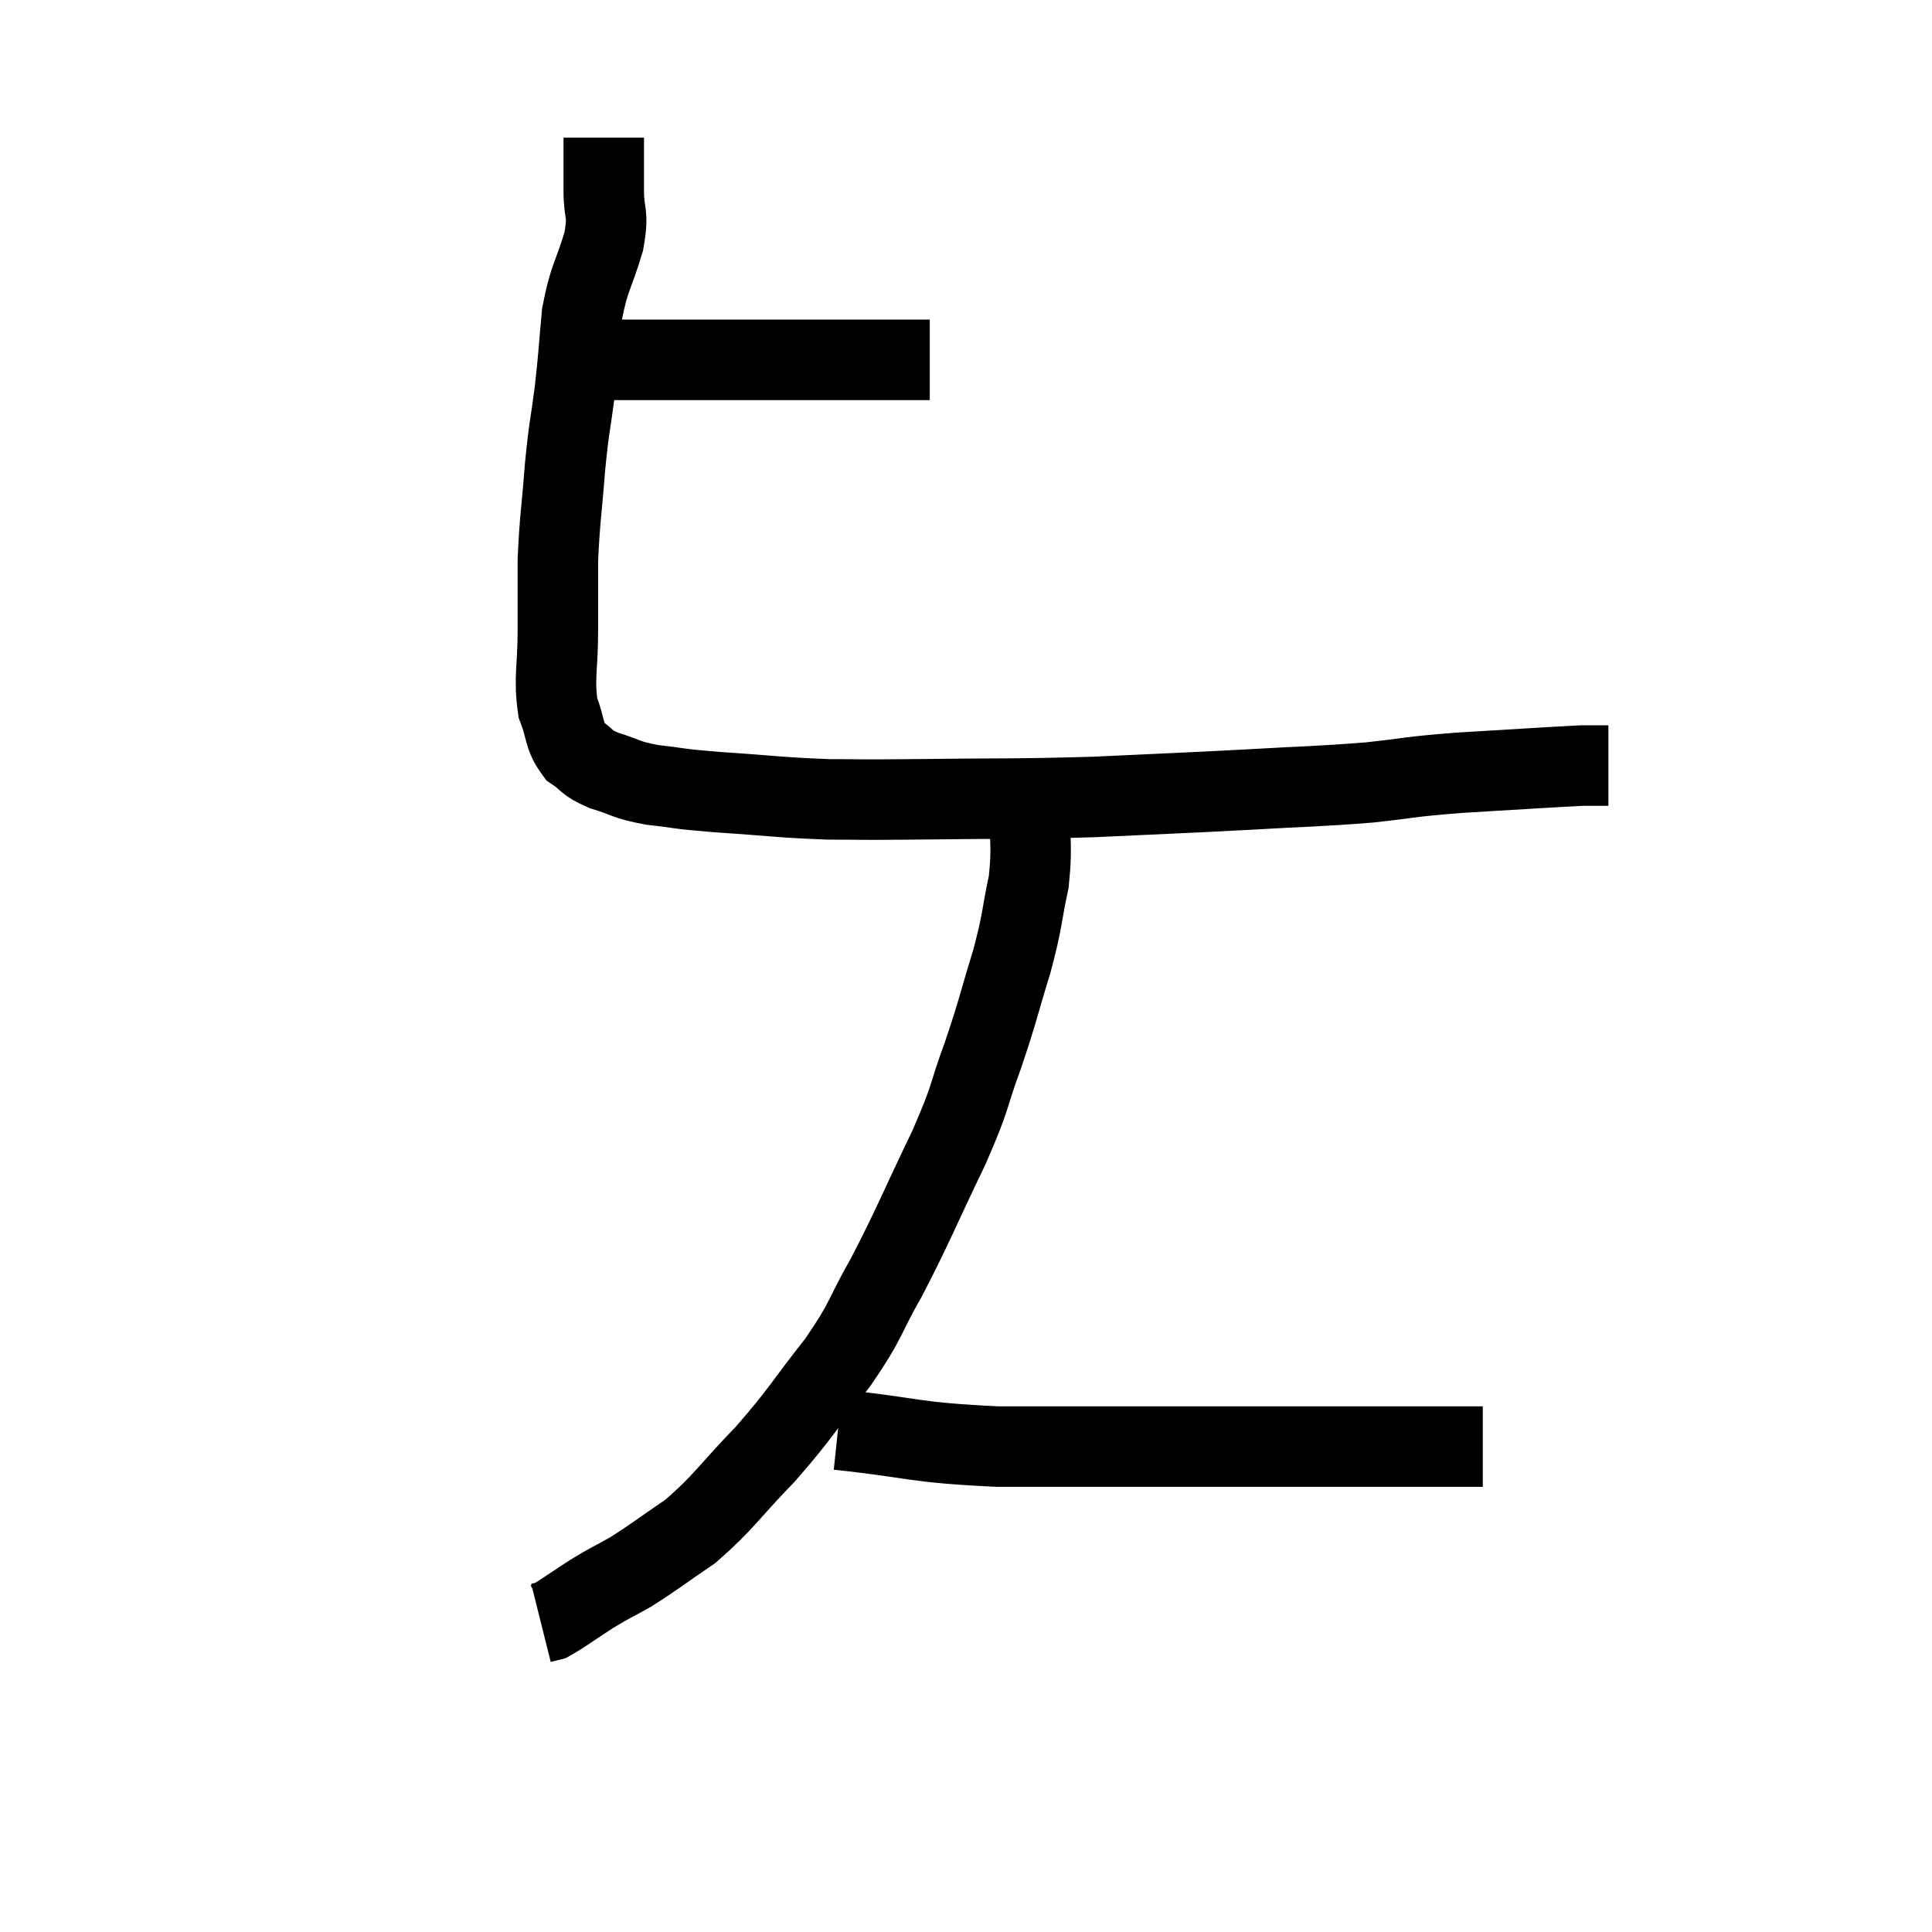 <svg width="48" height="48" viewBox="0 0 48 48" xmlns="http://www.w3.org/2000/svg"><path d="M 13.92 8.94 C 14.67 8.94, 14.745 8.94, 15.42 8.94 C 16.02 8.94, 16.11 8.94, 16.62 8.94 C 17.04 8.94, 16.905 8.94, 17.46 8.94 C 18.15 8.94, 18.12 8.94, 18.84 8.94 C 19.59 8.94, 19.605 8.94, 20.34 8.94 C 21.06 8.94, 21.255 8.94, 21.78 8.94 C 22.11 8.94, 22.11 8.94, 22.44 8.94 C 22.77 8.94, 22.935 8.94, 23.1 8.94 L 23.1 8.94" fill="none" stroke="black" stroke-width="2"></path><path d="M 15 3.42 C 15 4.08, 15 4.095, 15 4.74 C 15 5.37, 15.135 5.235, 15 6 C 14.73 6.9, 14.64 6.87, 14.46 7.8 C 14.37 8.76, 14.385 8.775, 14.28 9.72 C 14.16 10.65, 14.145 10.53, 14.04 11.58 C 13.95 12.75, 13.905 12.9, 13.86 13.92 C 13.86 14.79, 13.86 14.745, 13.86 15.66 C 13.86 16.62, 13.755 16.83, 13.86 17.58 C 14.07 18.12, 13.995 18.27, 14.28 18.66 C 14.64 18.9, 14.52 18.93, 15 19.14 C 15.6 19.32, 15.495 19.365, 16.2 19.5 C 17.01 19.59, 16.725 19.59, 17.82 19.68 C 19.2 19.77, 19.365 19.815, 20.58 19.86 C 21.63 19.86, 21.03 19.875, 22.68 19.86 C 24.93 19.83, 25.11 19.86, 27.18 19.8 C 29.07 19.71, 29.25 19.71, 30.96 19.62 C 32.49 19.53, 32.7 19.545, 34.02 19.44 C 35.13 19.32, 34.92 19.305, 36.24 19.2 C 37.77 19.11, 38.415 19.065, 39.3 19.02 C 39.54 19.02, 39.615 19.02, 39.78 19.02 C 39.87 19.02, 39.915 19.02, 39.96 19.02 L 39.96 19.02" fill="none" stroke="black" stroke-width="2"></path><path d="M 25.56 19.74 C 25.56 20.82, 25.665 20.865, 25.56 21.9 C 25.35 22.89, 25.425 22.8, 25.14 23.88 C 24.78 25.05, 24.81 25.065, 24.42 26.22 C 24 27.36, 24.18 27.12, 23.58 28.5 C 22.8 30.12, 22.71 30.405, 22.02 31.74 C 21.42 32.79, 21.57 32.745, 20.82 33.84 C 19.92 34.98, 19.935 35.07, 19.02 36.12 C 18.09 37.08, 18 37.305, 17.16 38.04 C 16.41 38.55, 16.275 38.67, 15.66 39.06 C 15.18 39.33, 15.195 39.3, 14.7 39.6 C 14.19 39.93, 13.995 40.08, 13.68 40.26 C 13.56 40.29, 13.5 40.305, 13.44 40.32 C 13.44 40.32, 13.44 40.32, 13.44 40.32 L 13.44 40.32" fill="none" stroke="black" stroke-width="2"></path><path d="M 20.82 35.52 C 22.8 35.73, 22.605 35.835, 24.78 35.94 C 27.15 35.94, 27.525 35.94, 29.52 35.94 C 31.14 35.94, 31.38 35.94, 32.76 35.94 C 33.9 35.94, 34.125 35.94, 35.04 35.94 C 35.73 35.94, 35.97 35.94, 36.42 35.94 C 36.63 35.94, 36.735 35.94, 36.84 35.94 L 36.84 35.94" fill="none" stroke="black" stroke-width="2"></path></svg>